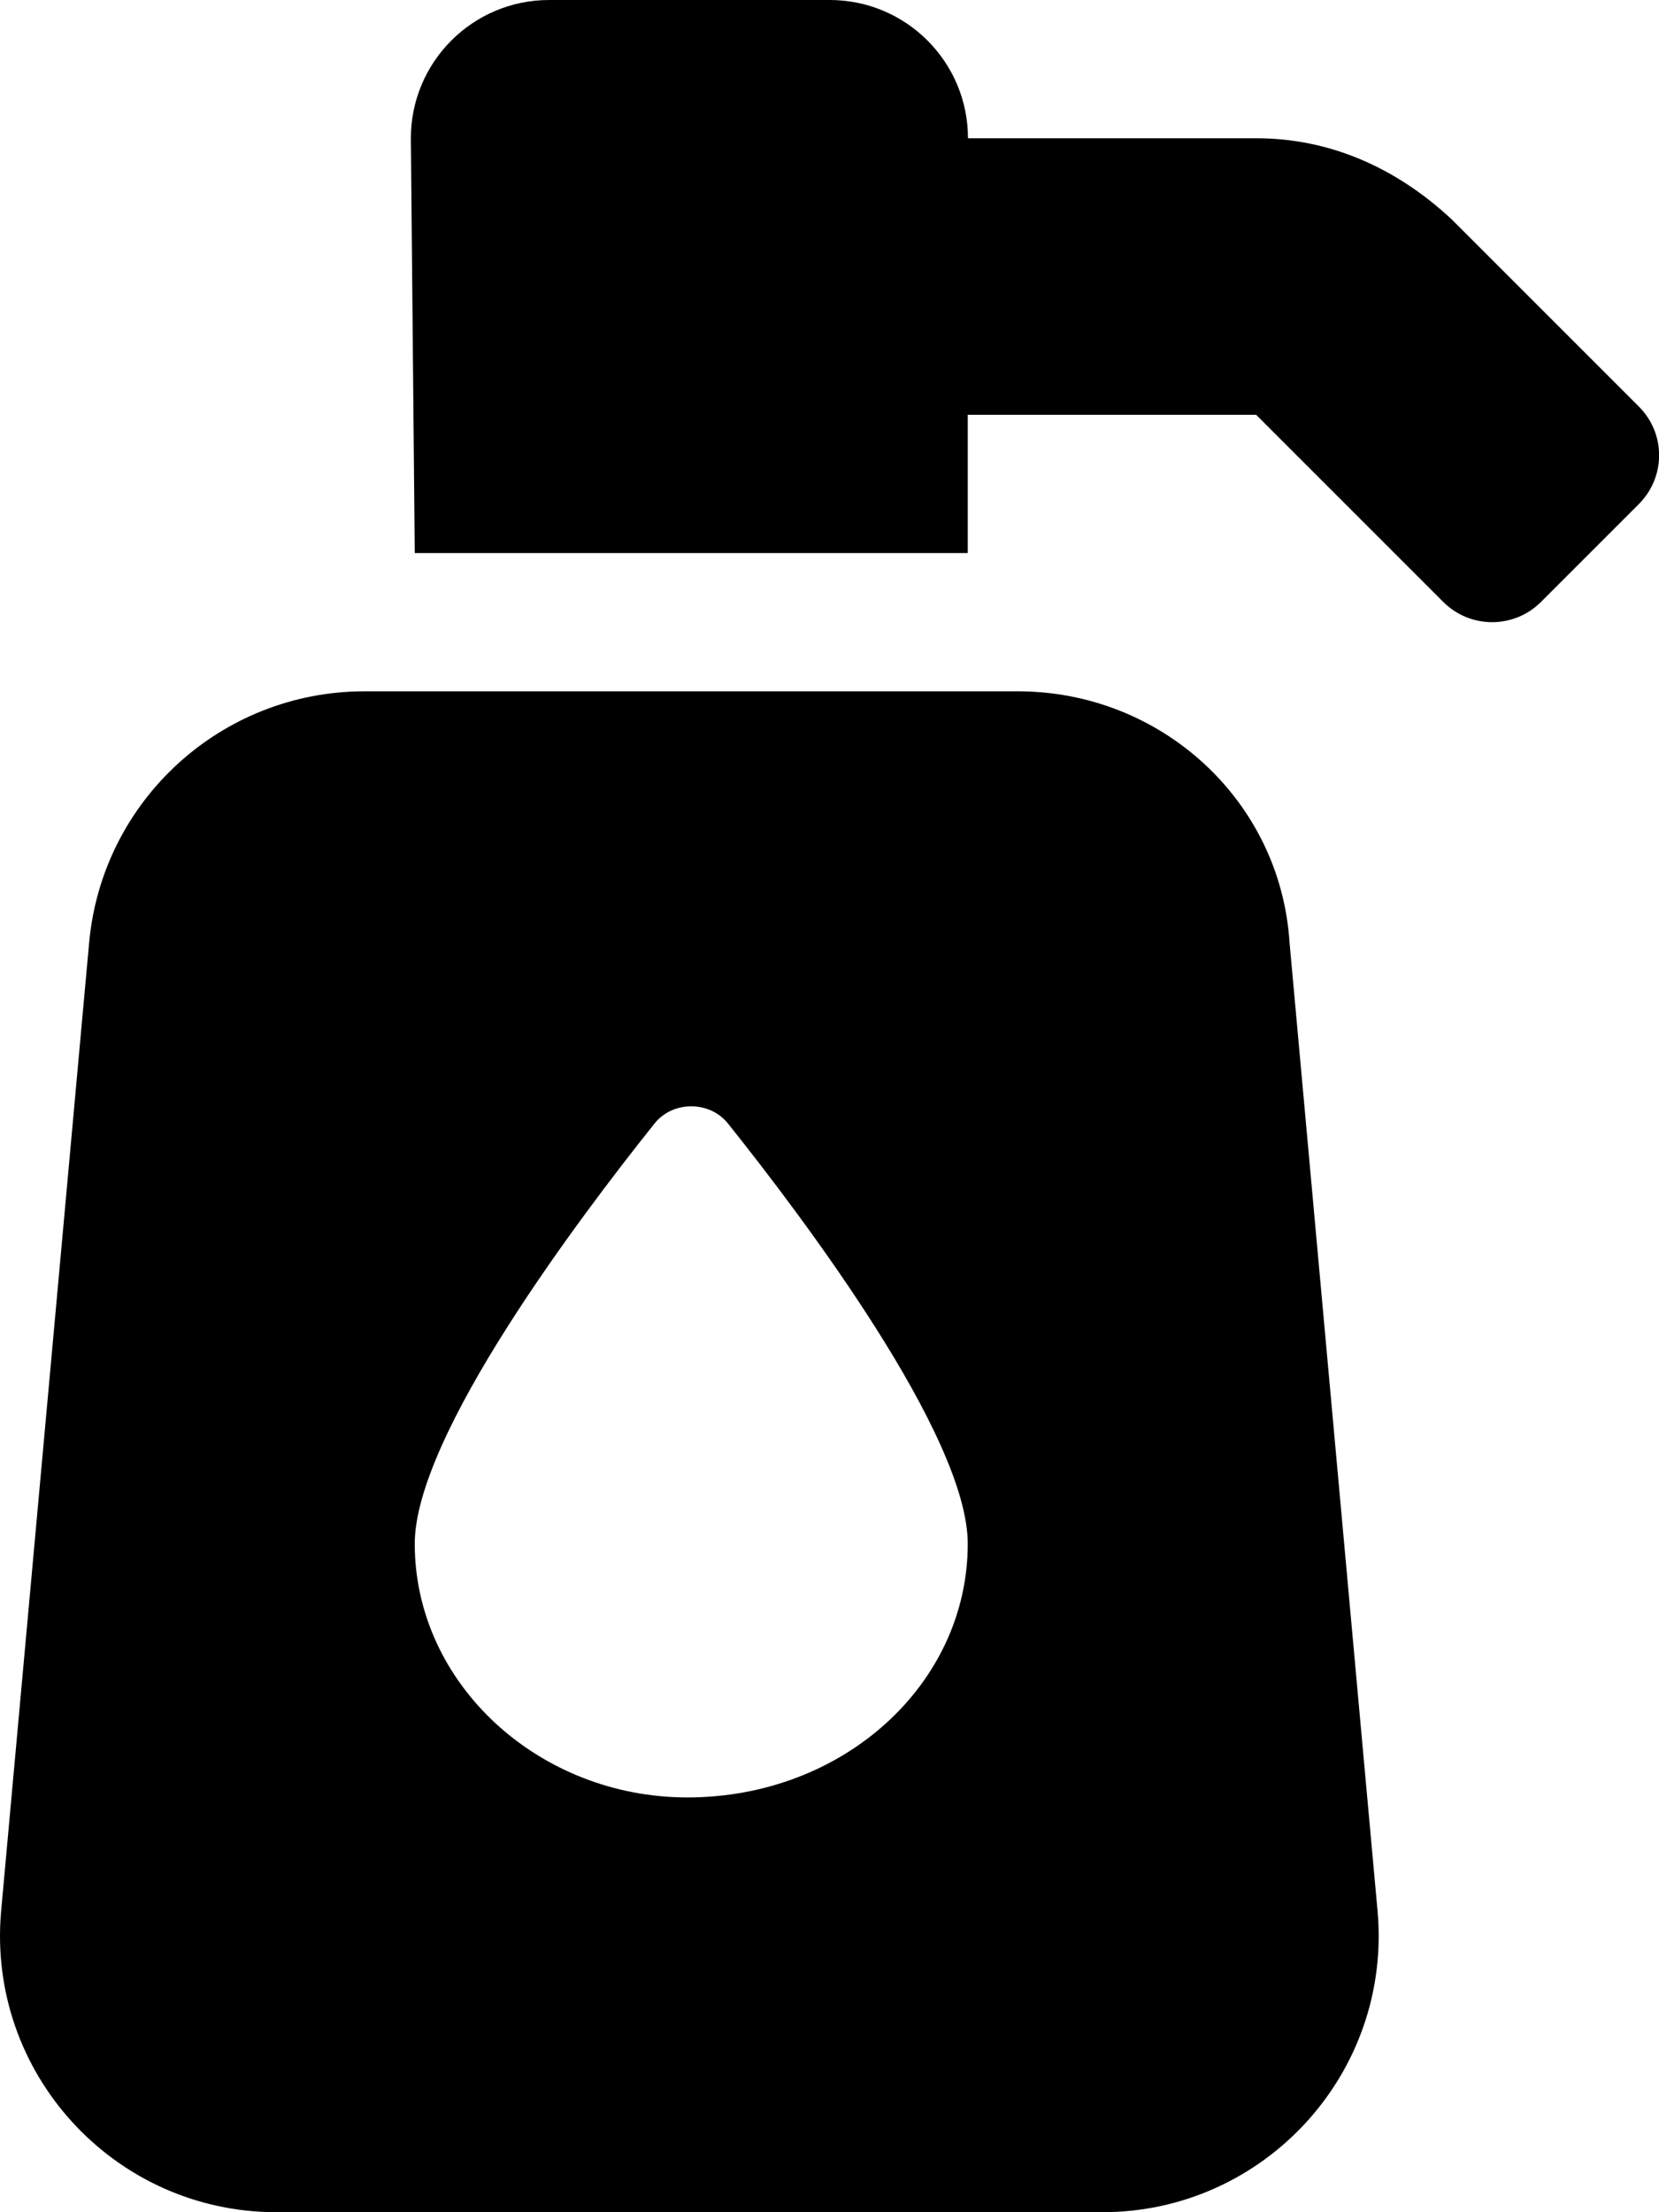 <svg xmlns="http://www.w3.org/2000/svg" viewBox="0 0 384 512"><path d="M235.6 160H84.37c-33.1 0-60.74 25.2-63.74 58.2L.27 442.2c-3.409 37.5 26.1 69.8 63.74 69.8h191.1c37.63 0 67.14-32.31 63.74-69.79l-20.36-224C296.4 185.2 268.7 160 235.6 160zm-76.5 256c-34.4 0-63.1-26.3-63.1-58.7 0-25 38.08-75.47 55.5-97.27 4.25-5.312 12.75-5.312 17 0C185.9 281.8 224 332.3 224 357.3c0 32.4-28.7 58.7-64.9 58.7zM379.3 94.06l-43.32-43.32C323.1 38.74 307.7 32 290.8 32h-66.75c0-17.67-14.33-32-32-32H127.1c-17.67 0-32 14.33-32 32l.9 96h128V96h66.75l43.31 43.31c6.248 6.248 16.38 6.248 22.63 0l22.62-22.62c6.29-6.29 6.29-16.39-.01-22.63z"/></svg>